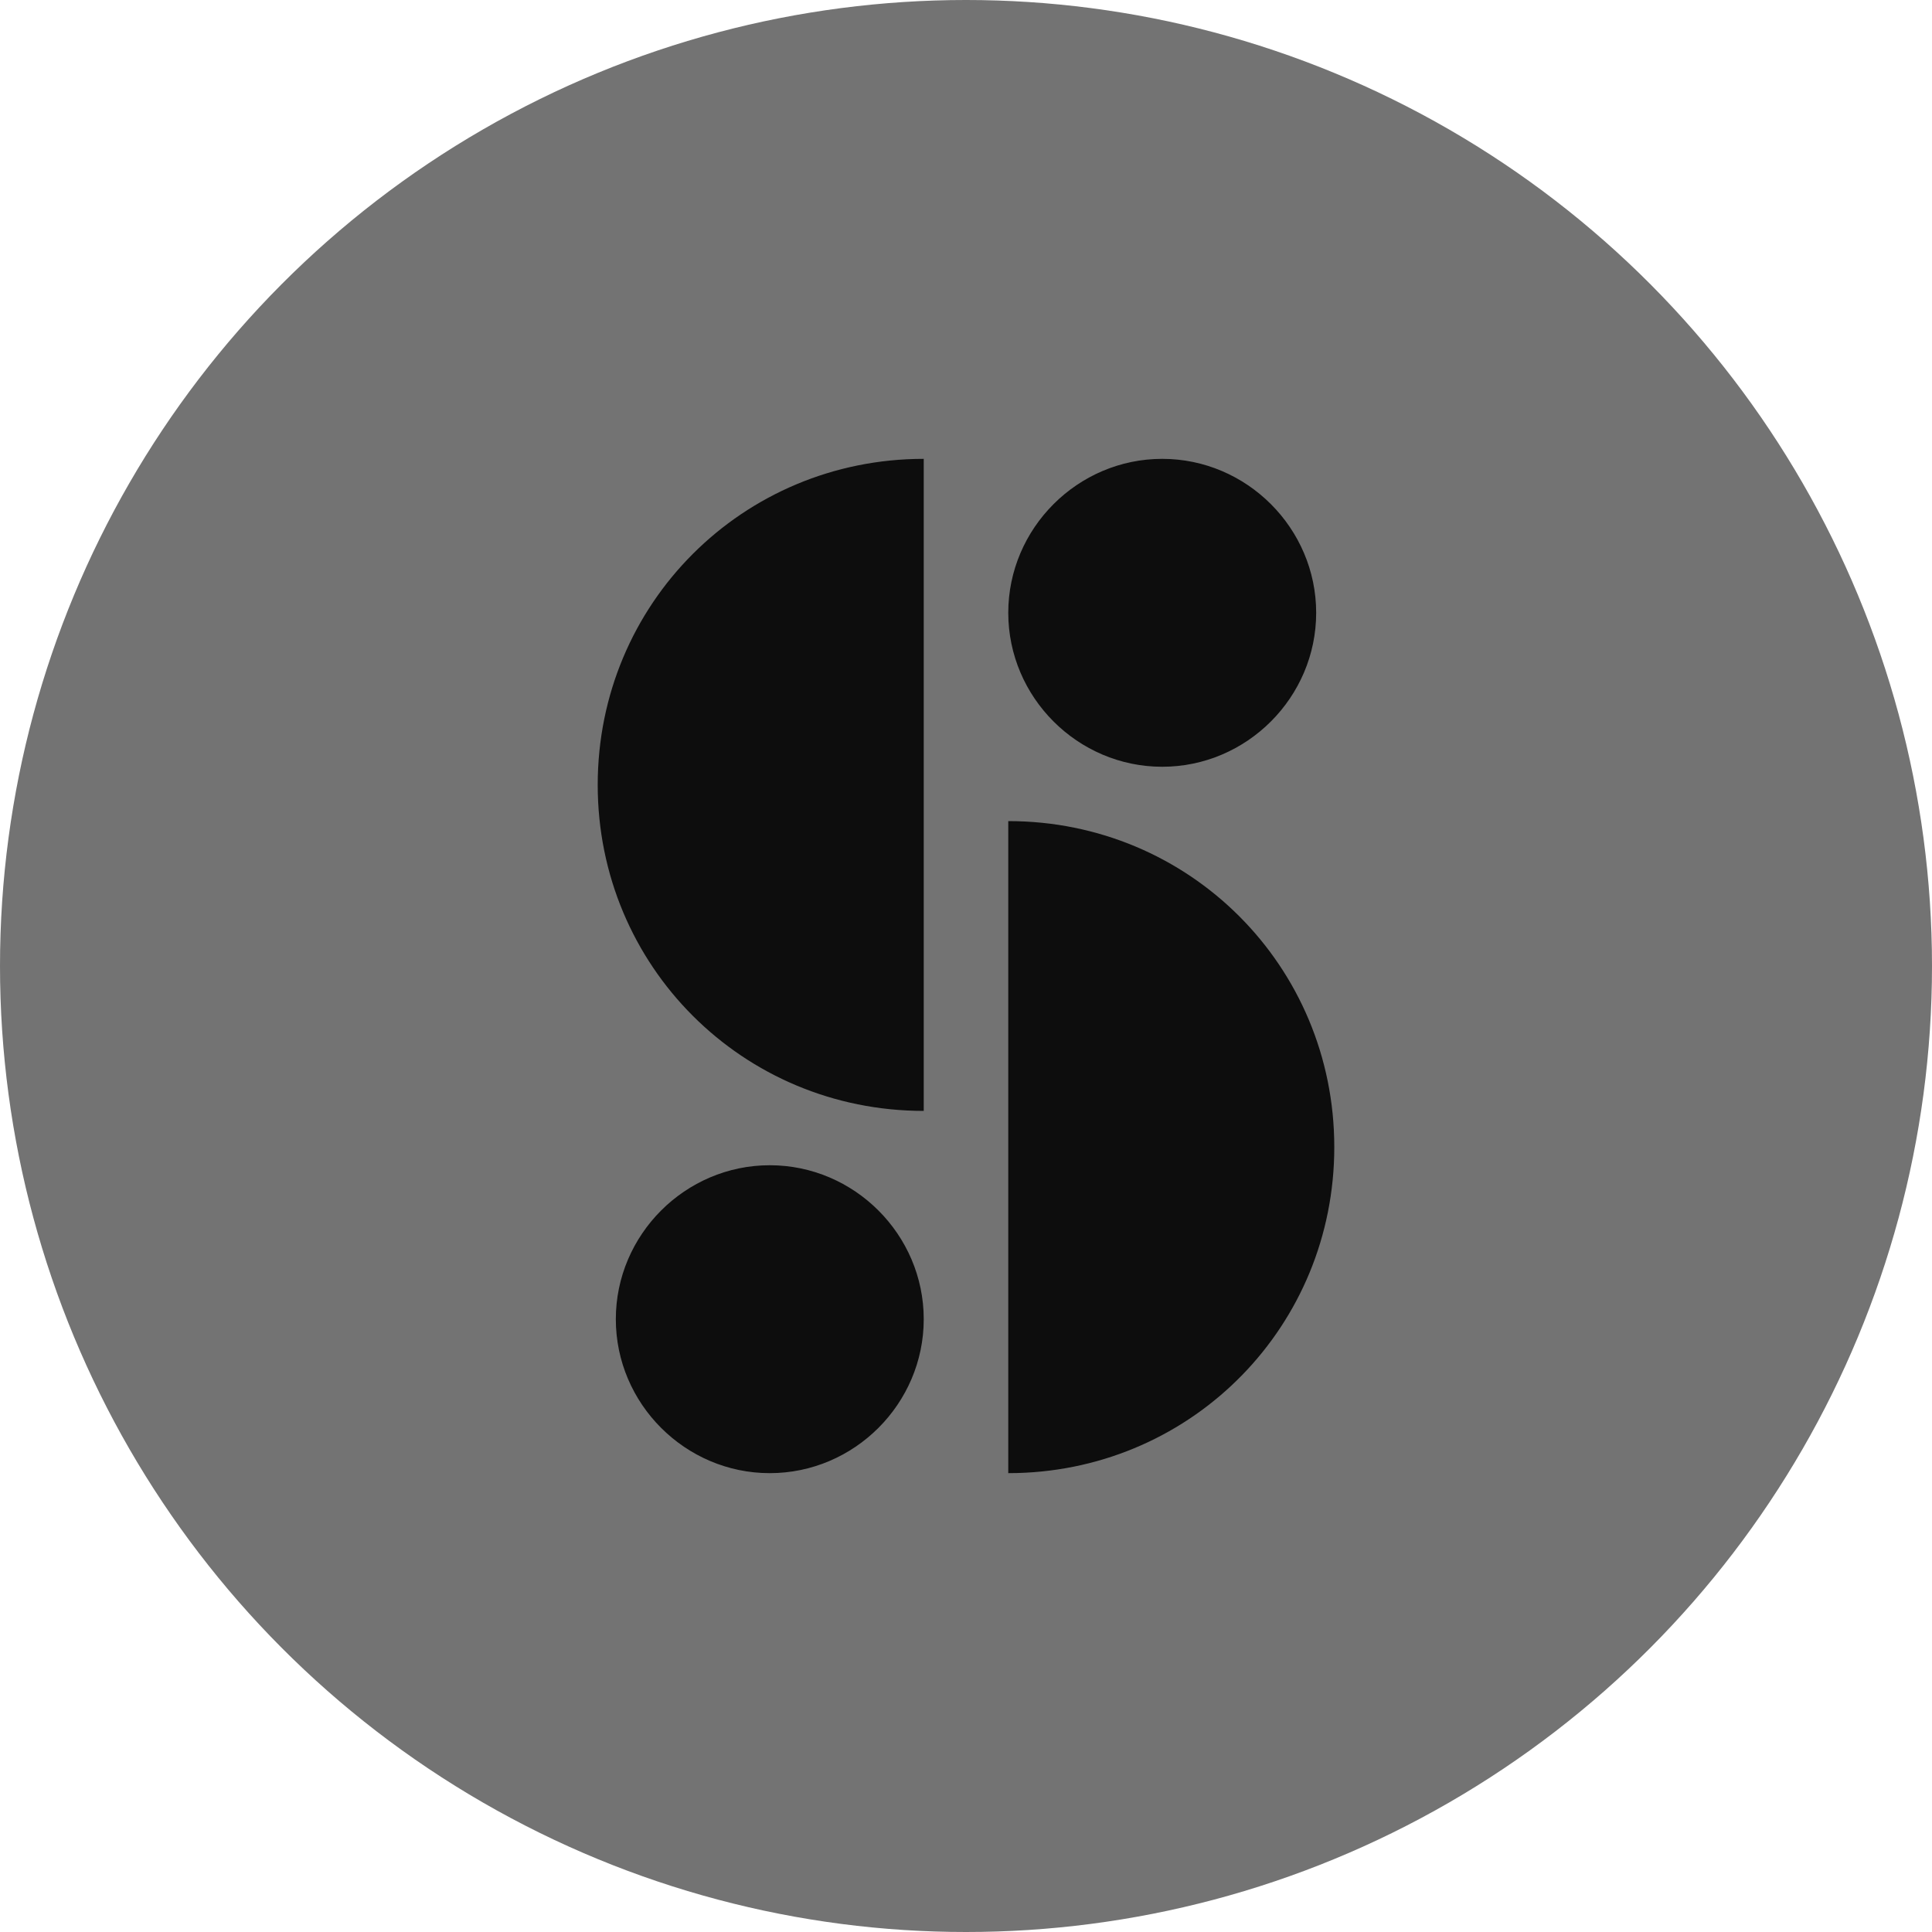 <?xml version="1.0" encoding="UTF-8"?>
<svg width="256px" height="256px" viewBox="0 0 256 256" version="1.1" xmlns="http://www.w3.org/2000/svg" preserveAspectRatio="xMidYMid">
    <title>Storyblocks</title>
    <g>
        <circle fill="rgb(115,115,115)" cx="128" cy="128" r="128"></circle>
        <path d="M122.4,60.8 L122.4,147.2 C98.4,147.2 79.2,128 79.2,104 C79.2,80 98.4,60.8 122.4,60.8 Z M133.6,195.2 L133.6,108.8 C157.6,108.8 176.8,128 176.8,152 C176.8,175.613 158.214,194.579 134.757,195.185 L133.6,195.2 Z M154,60.8 C165.2,60.8 174.4,70 174.4,81.2 C174.4,92.4 165.2,101.6 154,101.6 C142.8,101.6 133.6,92.4 133.6,81.2 C133.6,70 142.8,60.8 154,60.8 Z M102,154.4 C113.2,154.4 122.4,163.6 122.4,174.8 C122.4,186 113.2,195.2 102,195.2 C90.8,195.2 81.6,186 81.6,174.8 C81.6,163.6 90.8,154.4 102,154.4 Z" fill="rgb(13,13,13)"></path>
    </g>
</svg>
